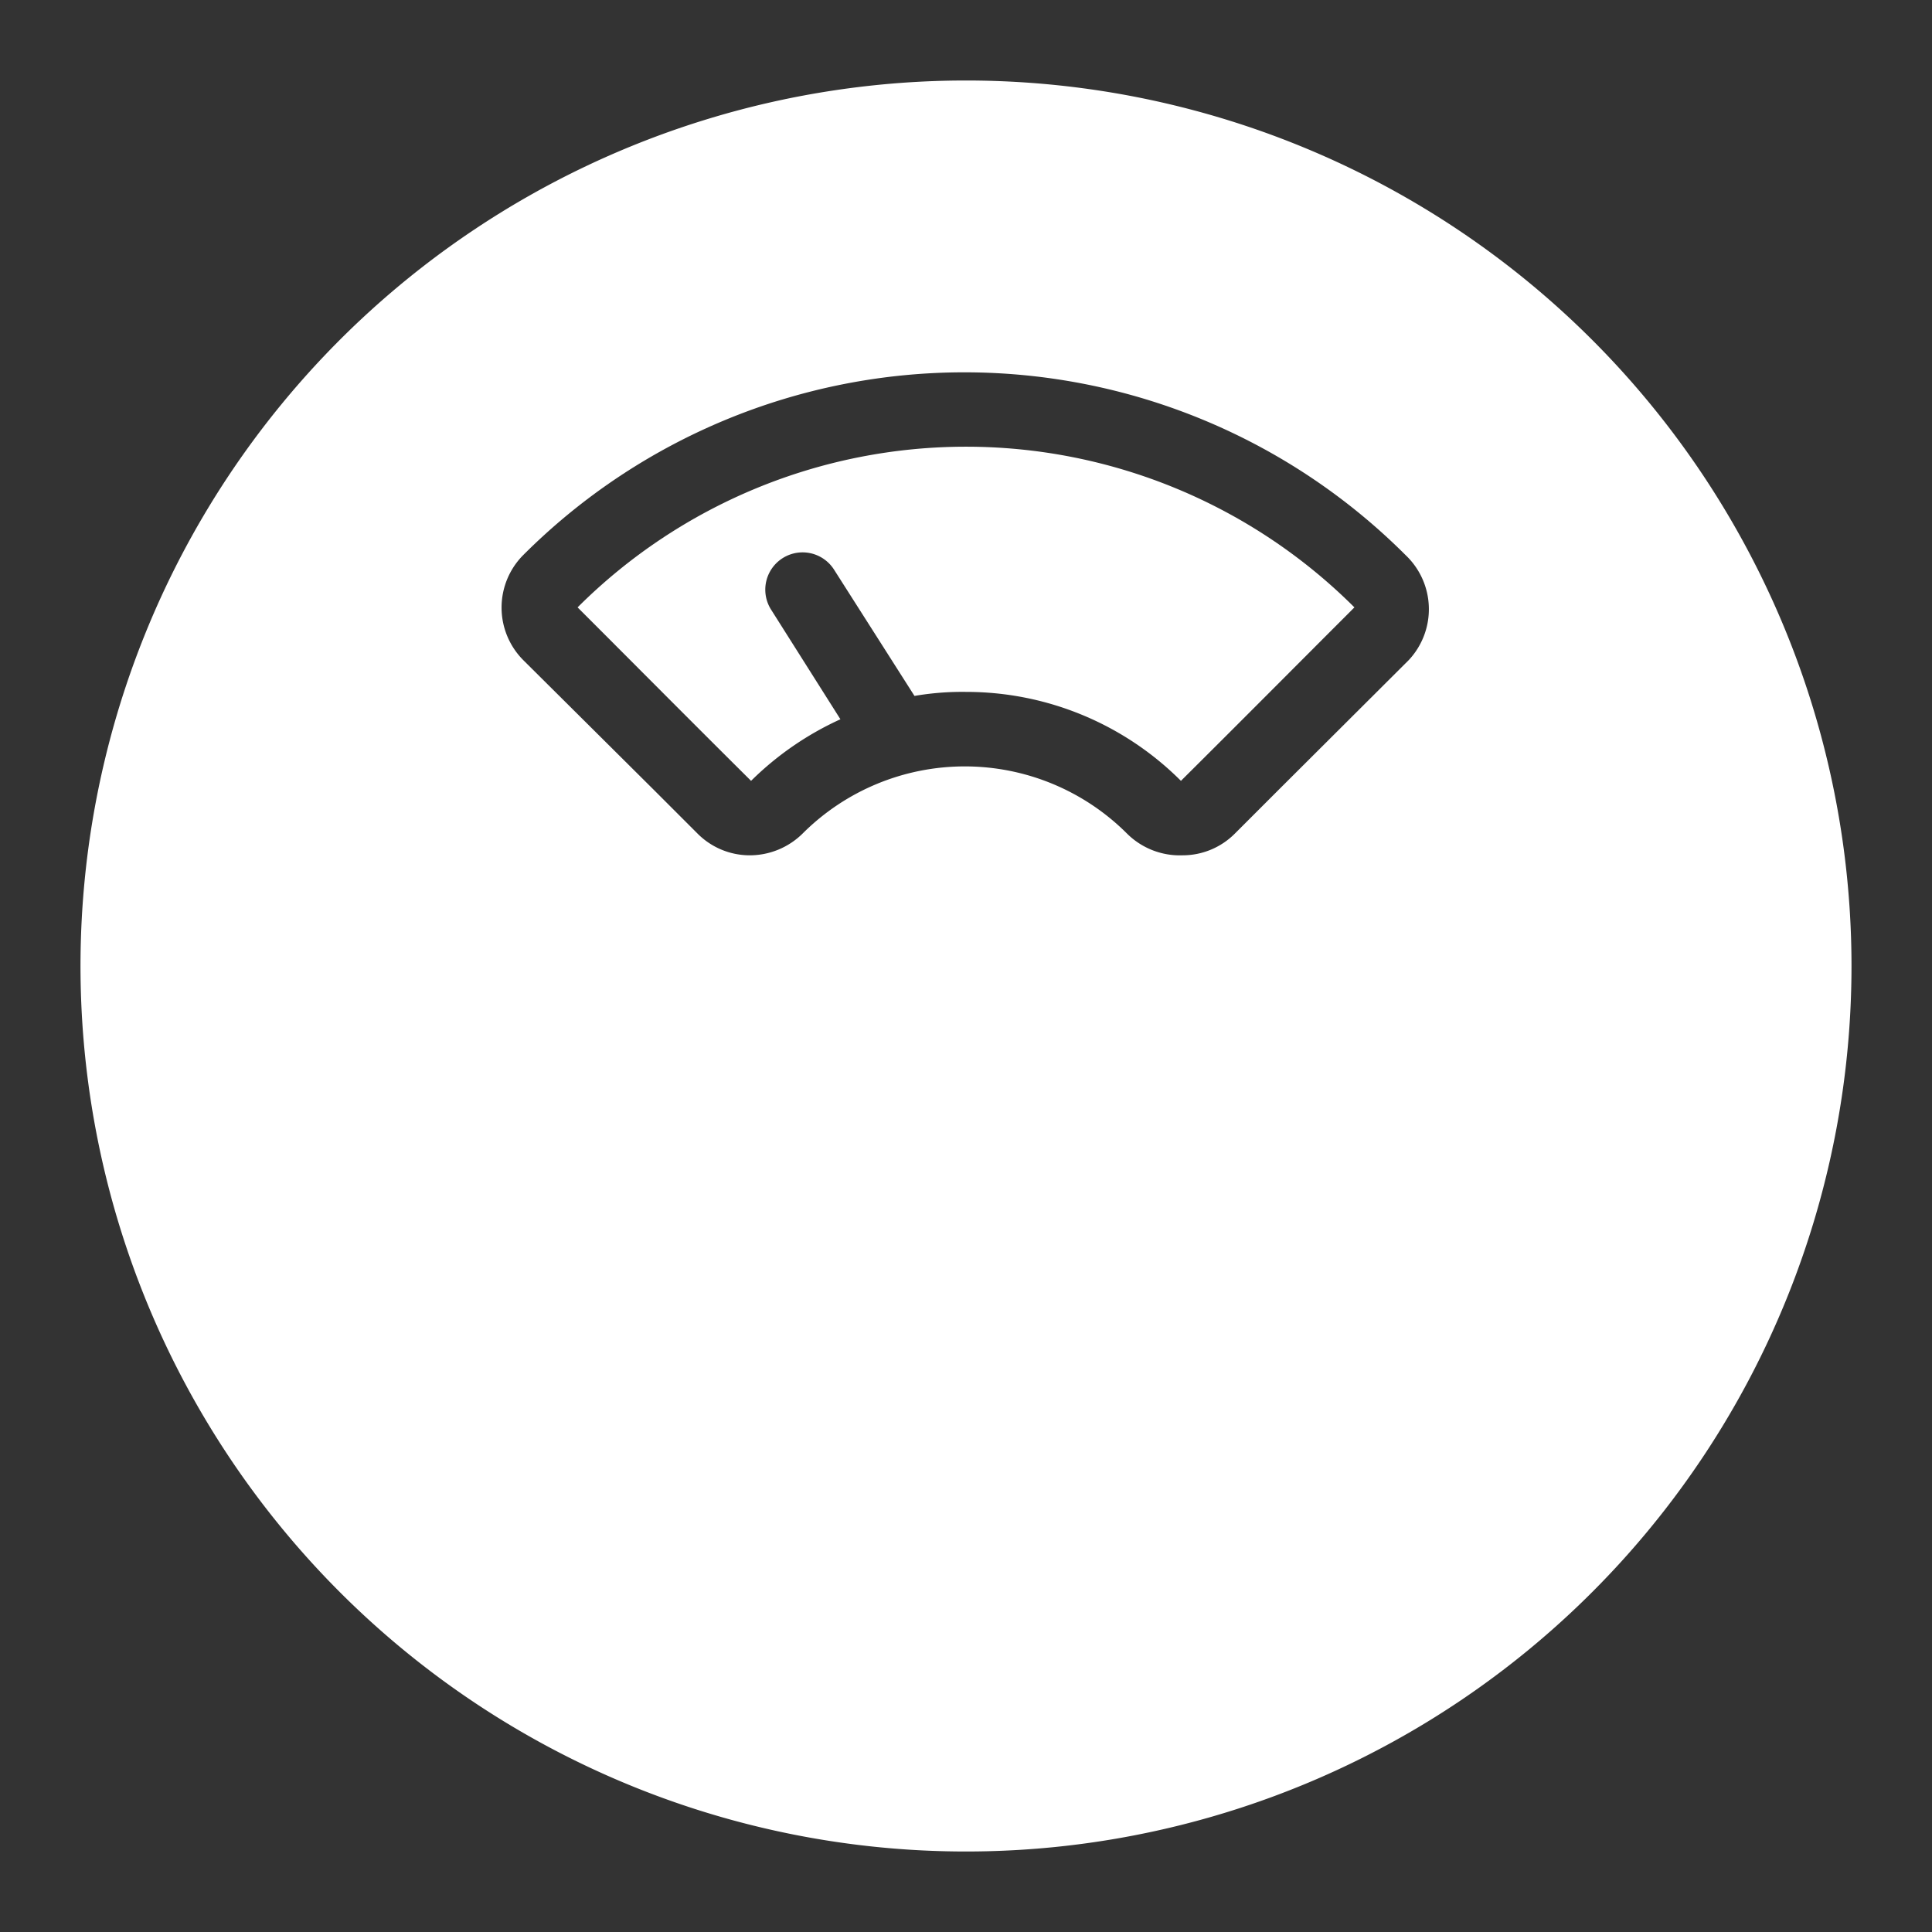 <?xml version="1.0" encoding="UTF-8"?>
<svg data-name="Layer 1" viewBox="0 0 48 48" xmlns="http://www.w3.org/2000/svg">
    <rect x="0" y="0" width="48" height="48" fill="#333333" stroke="none"/>
    <defs>
        <style>.cls-1{fill:#fff;}</style>
    </defs>
    <path class="cls-1" d="M24,2A22,22,0,1,0,46,24,22,22,0,0,0,24,2ZM35,16.4l-3.24,3.23-1.08,1.08a1.83,1.83,0,0,1-1.3.54A1.86,1.86,0,0,1,28,20.71a5.7,5.7,0,0,0-8.06,0,1.87,1.87,0,0,1-1.31.54,1.83,1.83,0,0,1-1.3-.54l-1.08-1.08L13,16.4a1.85,1.85,0,0,1,0-2.61,15.5,15.5,0,0,1,21.92,0A1.85,1.85,0,0,1,35,16.4Z"/>
    <path class="cls-1" d="M14.35,15.09c1.44,1.44,2.87,2.88,4.31,4.31a7.67,7.67,0,0,1,2.22-1.53l-1.72-2.72a.92.92,0,1,1,1.56-1l2,3.14A7,7,0,0,1,24,17.19a7.54,7.54,0,0,1,5.34,2.21c1.44-1.43,2.87-2.87,4.31-4.31a13.66,13.66,0,0,0-19.3,0Z"/>
</svg>
